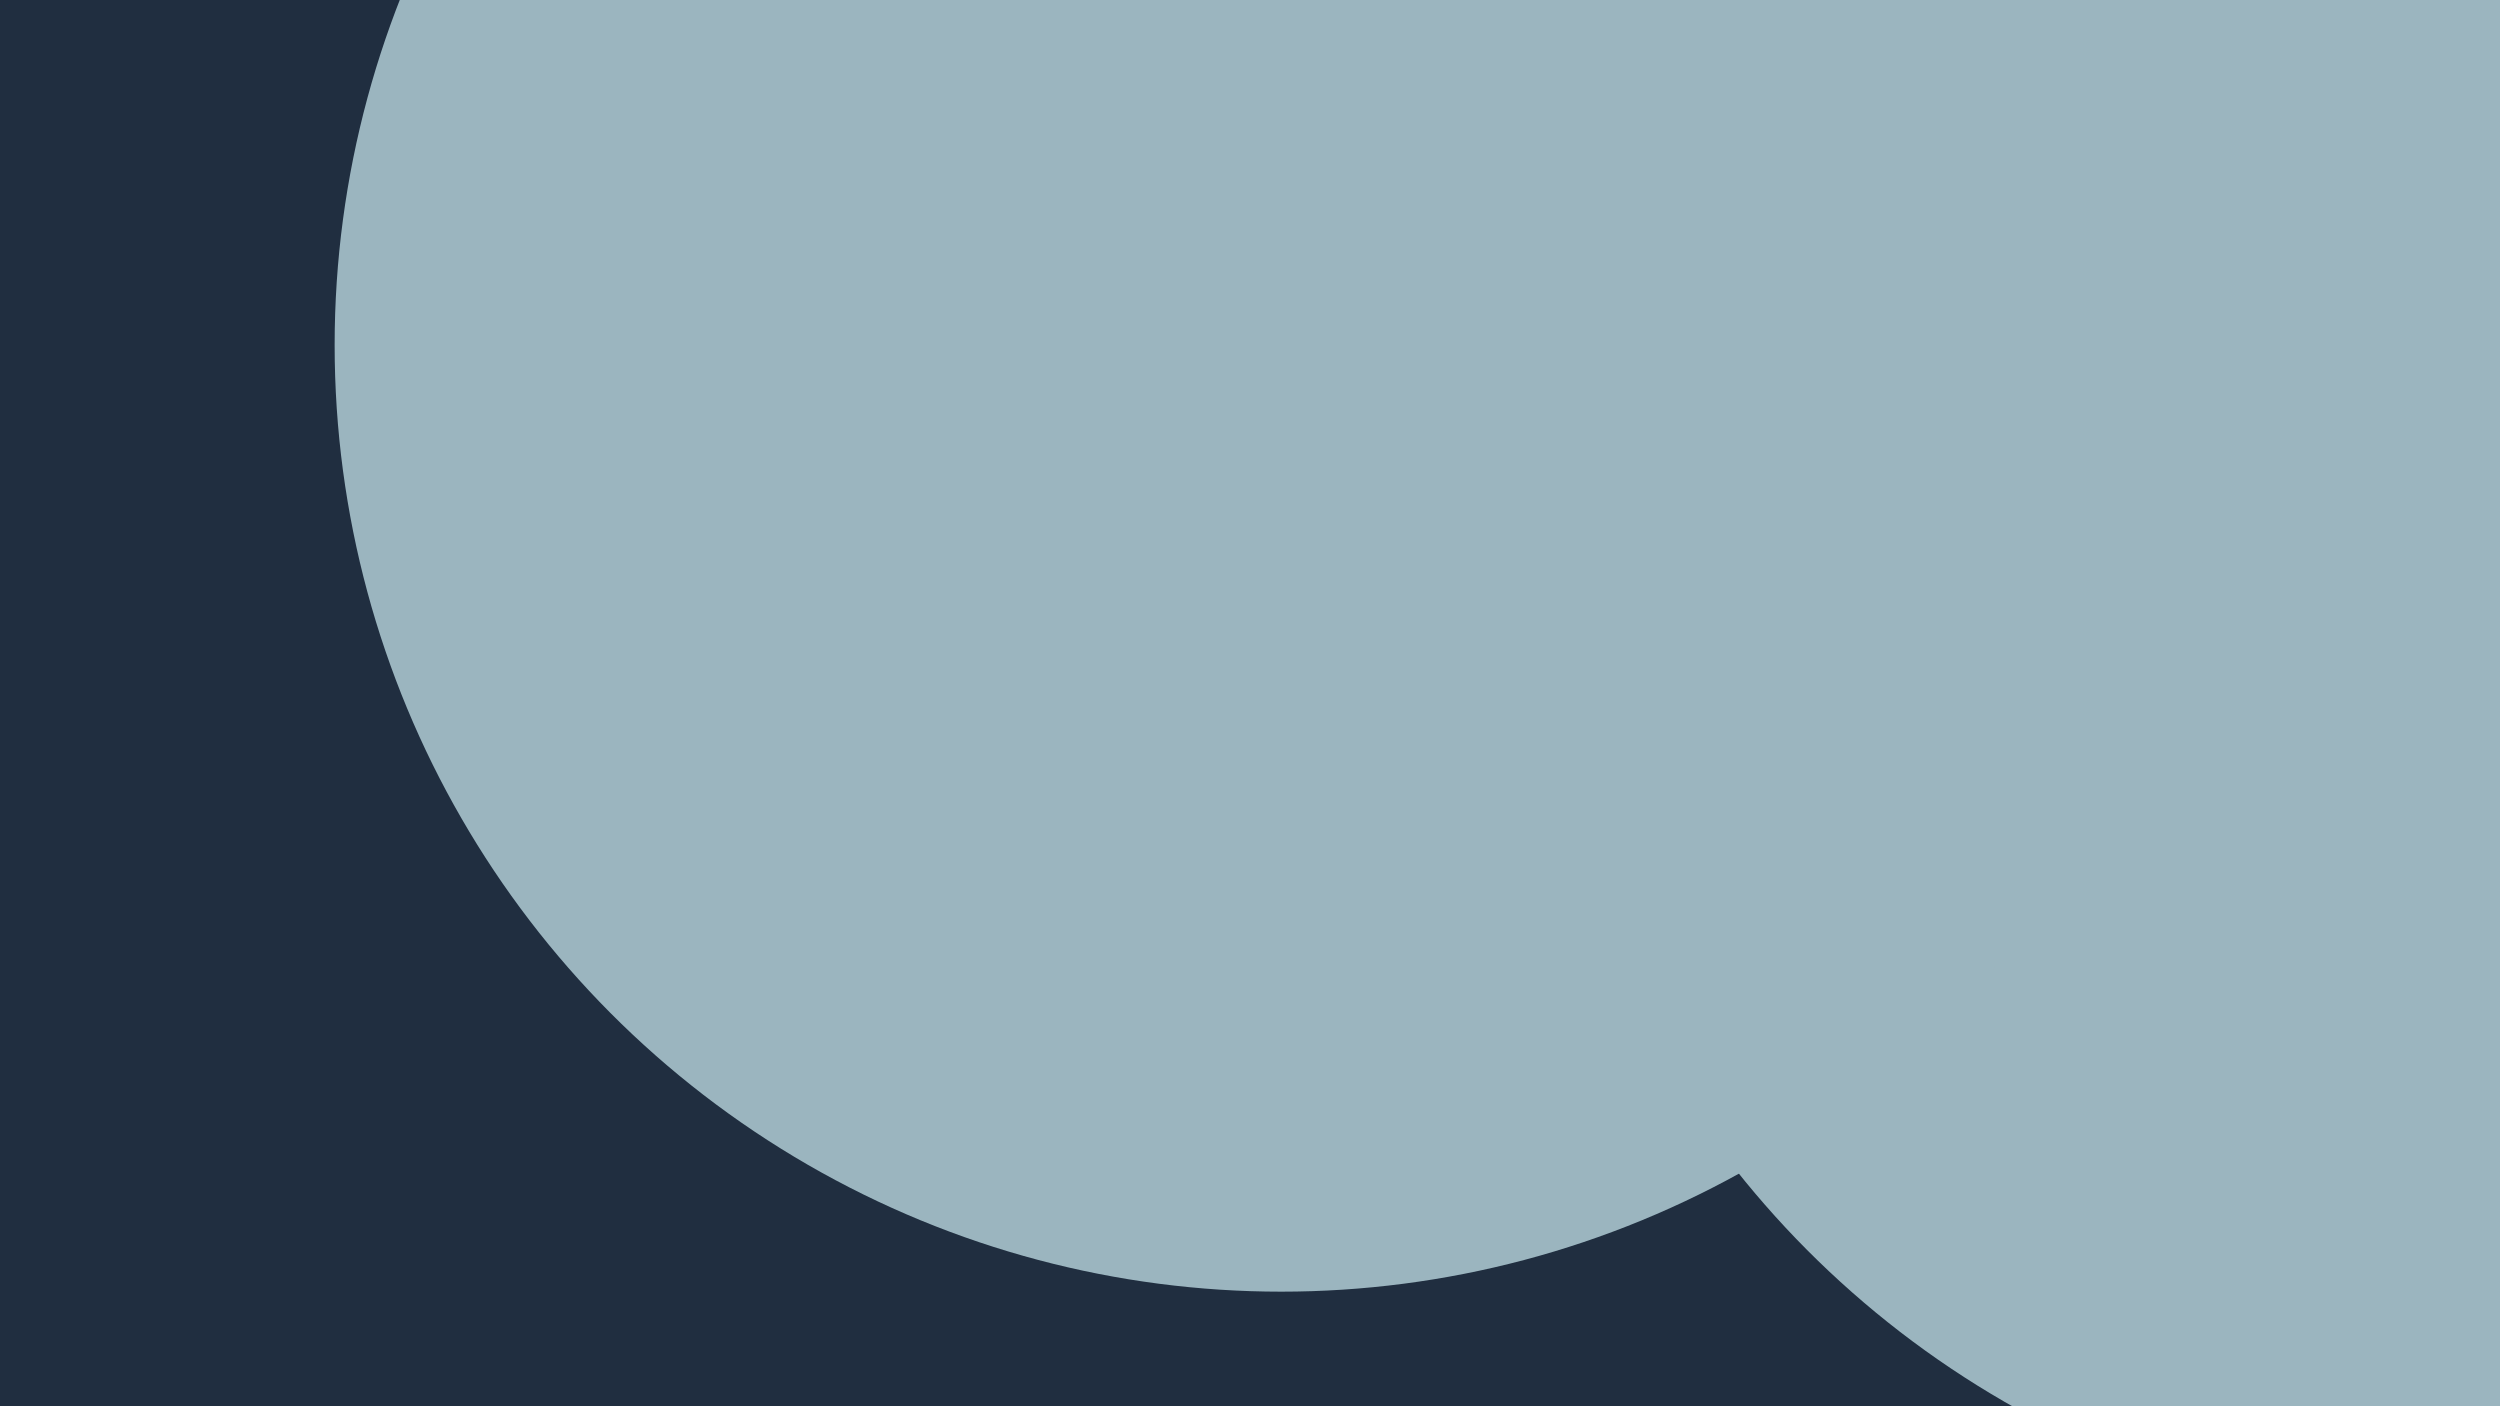 <svg id="visual" viewBox="0 0 1920 1080" width="1920" height="1080"
     xmlns="http://www.w3.org/2000/svg" xmlns:xlink="http://www.w3.org/1999/xlink"
     version="1.1">
  <defs>
    <filter id="blur1" x="-10%" y="-10%" width="120%" height="120%">
      <feFlood flood-opacity="0" result="BackgroundImageFix"></feFlood>
      <feBlend mode="normal" in="SourceGraphic" in2="BackgroundImageFix"
               result="shape"></feBlend>
      <feGaussianBlur stdDeviation="327" result="effect1_foregroundBlur"></feGaussianBlur>
    </filter>
  </defs>
  <rect width="1920" height="1080" fill="#202E40"></rect>
  <g filter="url(#blur1)">
    <circle cx="1903" cy="447" fill="#9BB5BF" r="727"></circle>
    <circle cx="569" cy="246" fill="#202E40" r="727"></circle>
    <circle cx="65" cy="109" fill="#9BB5BF" r="727"></circle>
    <circle cx="1632" cy="94" fill="#9BB5BF" r="727"></circle>
    <circle cx="195" cy="572" fill="#202E40" r="727"></circle>
    <circle cx="984" cy="265" fill="#9BB5BF" r="727"></circle>
  </g>
</svg>
